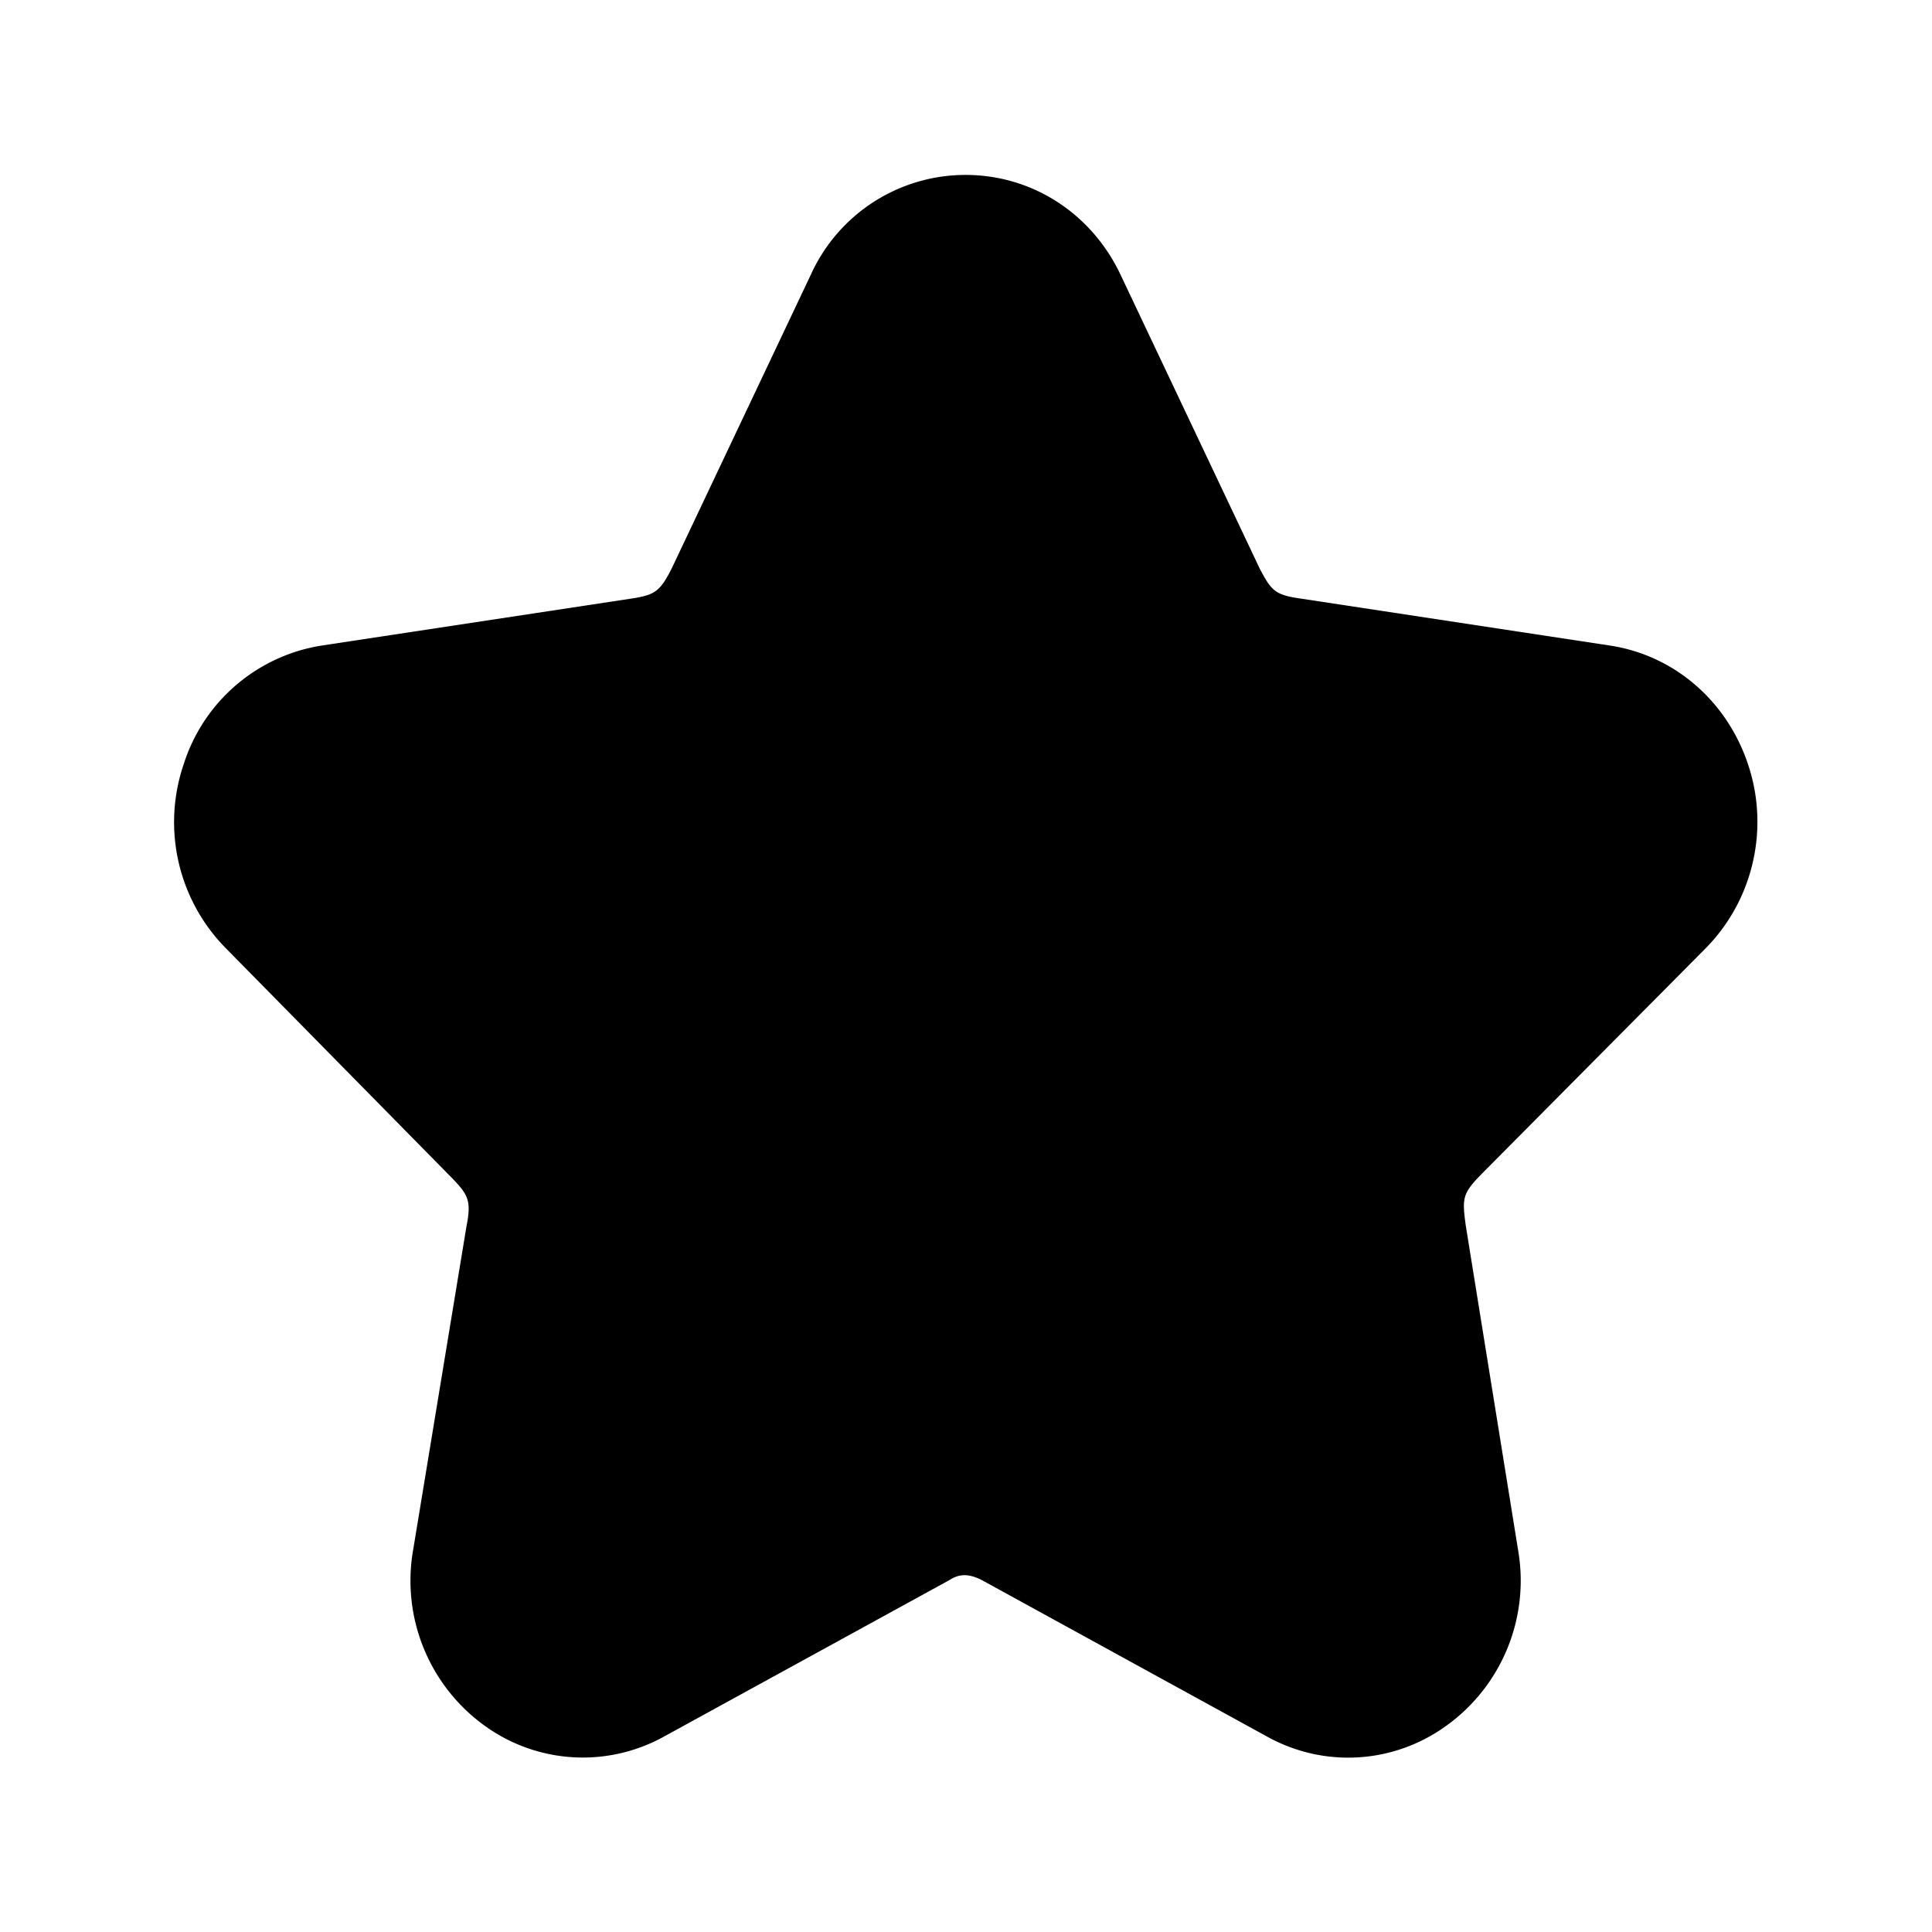 <svg xmlns="http://www.w3.org/2000/svg" width="24" height="24" fill="none"><path fill="#000" d="M16.748 21.834c-.353 0-.697-.09-1.005-.26l-3.56-1.953c-.138-.064-.253-.081-.39.008l-3.546 1.944a2.08 2.08 0 0 1-2.216-.128 2.22 2.22 0 0 1-.899-2.19l.664-4.029c.064-.317.011-.392-.18-.591l-2.812-2.857a2.23 2.23 0 0 1-.52-2.291 2.15 2.15 0 0 1 1.714-1.468l3.896-.591c.238-.045.308-.079.457-.381l1.722-3.636a2.11 2.11 0 0 1 1.922-1.238c.826 0 1.563.476 1.924 1.238l1.731 3.655c.14.264.185.323.49.367l3.858.586c.795.12 1.45.683 1.714 1.468.272.8.07 1.689-.521 2.29l-2.712 2.732c-.31.31-.322.339-.271.714l.65 4.031a2.22 2.22 0 0 1-.9 2.19c-.352.253-.775.39-1.21.39"/></svg>